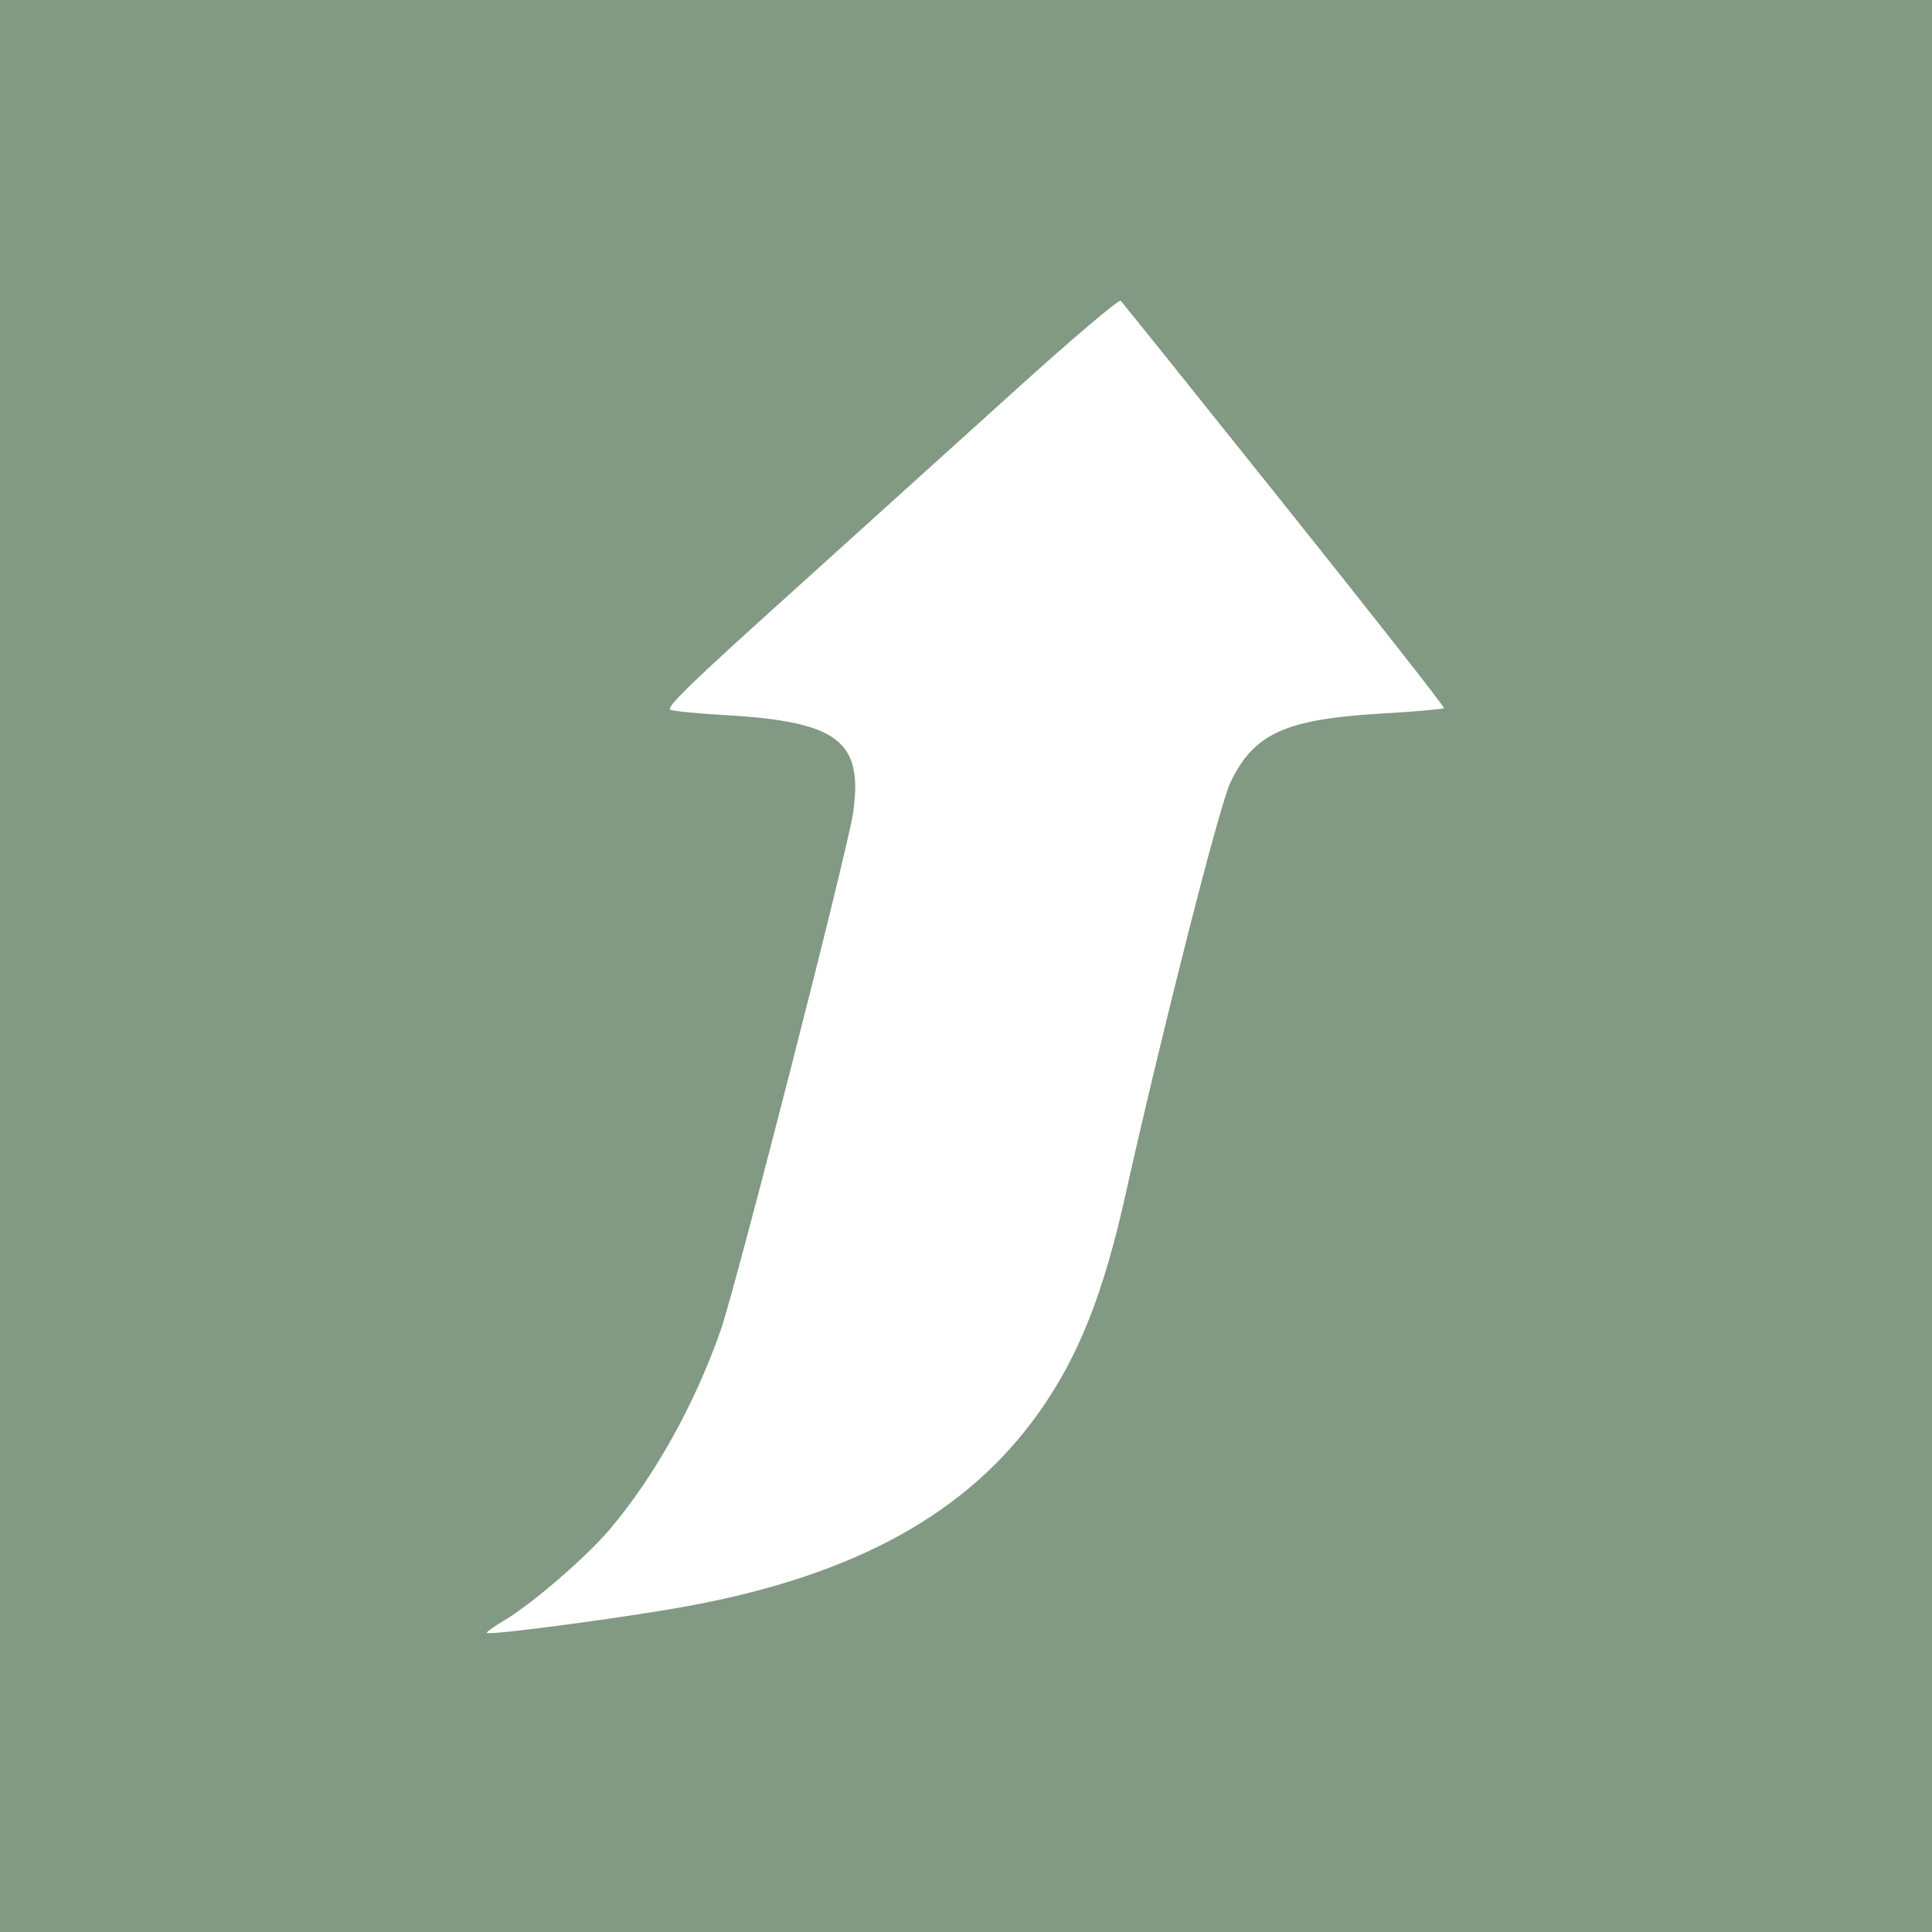 <?xml version="1.0" standalone="no"?>
<!DOCTYPE svg PUBLIC "-//W3C//DTD SVG 20010904//EN"
 "http://www.w3.org/TR/2001/REC-SVG-20010904/DTD/svg10.dtd">
<svg version="1.0" xmlns="http://www.w3.org/2000/svg"
 width="512pt" height="512pt" viewBox="0 0 512 512"
 preserveAspectRatio="xMidYMid meet">

<g transform="translate(0,512) scale(0.1,-0.1)"
fill="#829984" stroke="none">
<path d="M0 2560 l0 -2560 2560 0 2560 0 0 2560 0 2560 -2560 0 -2560 0 0
-2560z m3404 1222 c235 -294 425 -536 423 -539 -3 -2 -77 -9 -166 -14 -255
-15 -338 -53 -400 -182 -29 -59 -181 -658 -277 -1087 -59 -268 -126 -436 -232
-585 -188 -264 -483 -428 -922 -510 -154 -29 -540 -81 -540 -72 0 3 20 17 45
32 72 42 217 167 280 241 119 140 226 332 295 529 42 122 337 1273 351 1372
27 190 -41 241 -341 258 -69 4 -133 10 -143 14 -14 5 54 71 315 306 182 165
453 409 601 543 148 134 273 240 277 235 4 -4 200 -248 434 -541z"/>
</g>
</svg>

